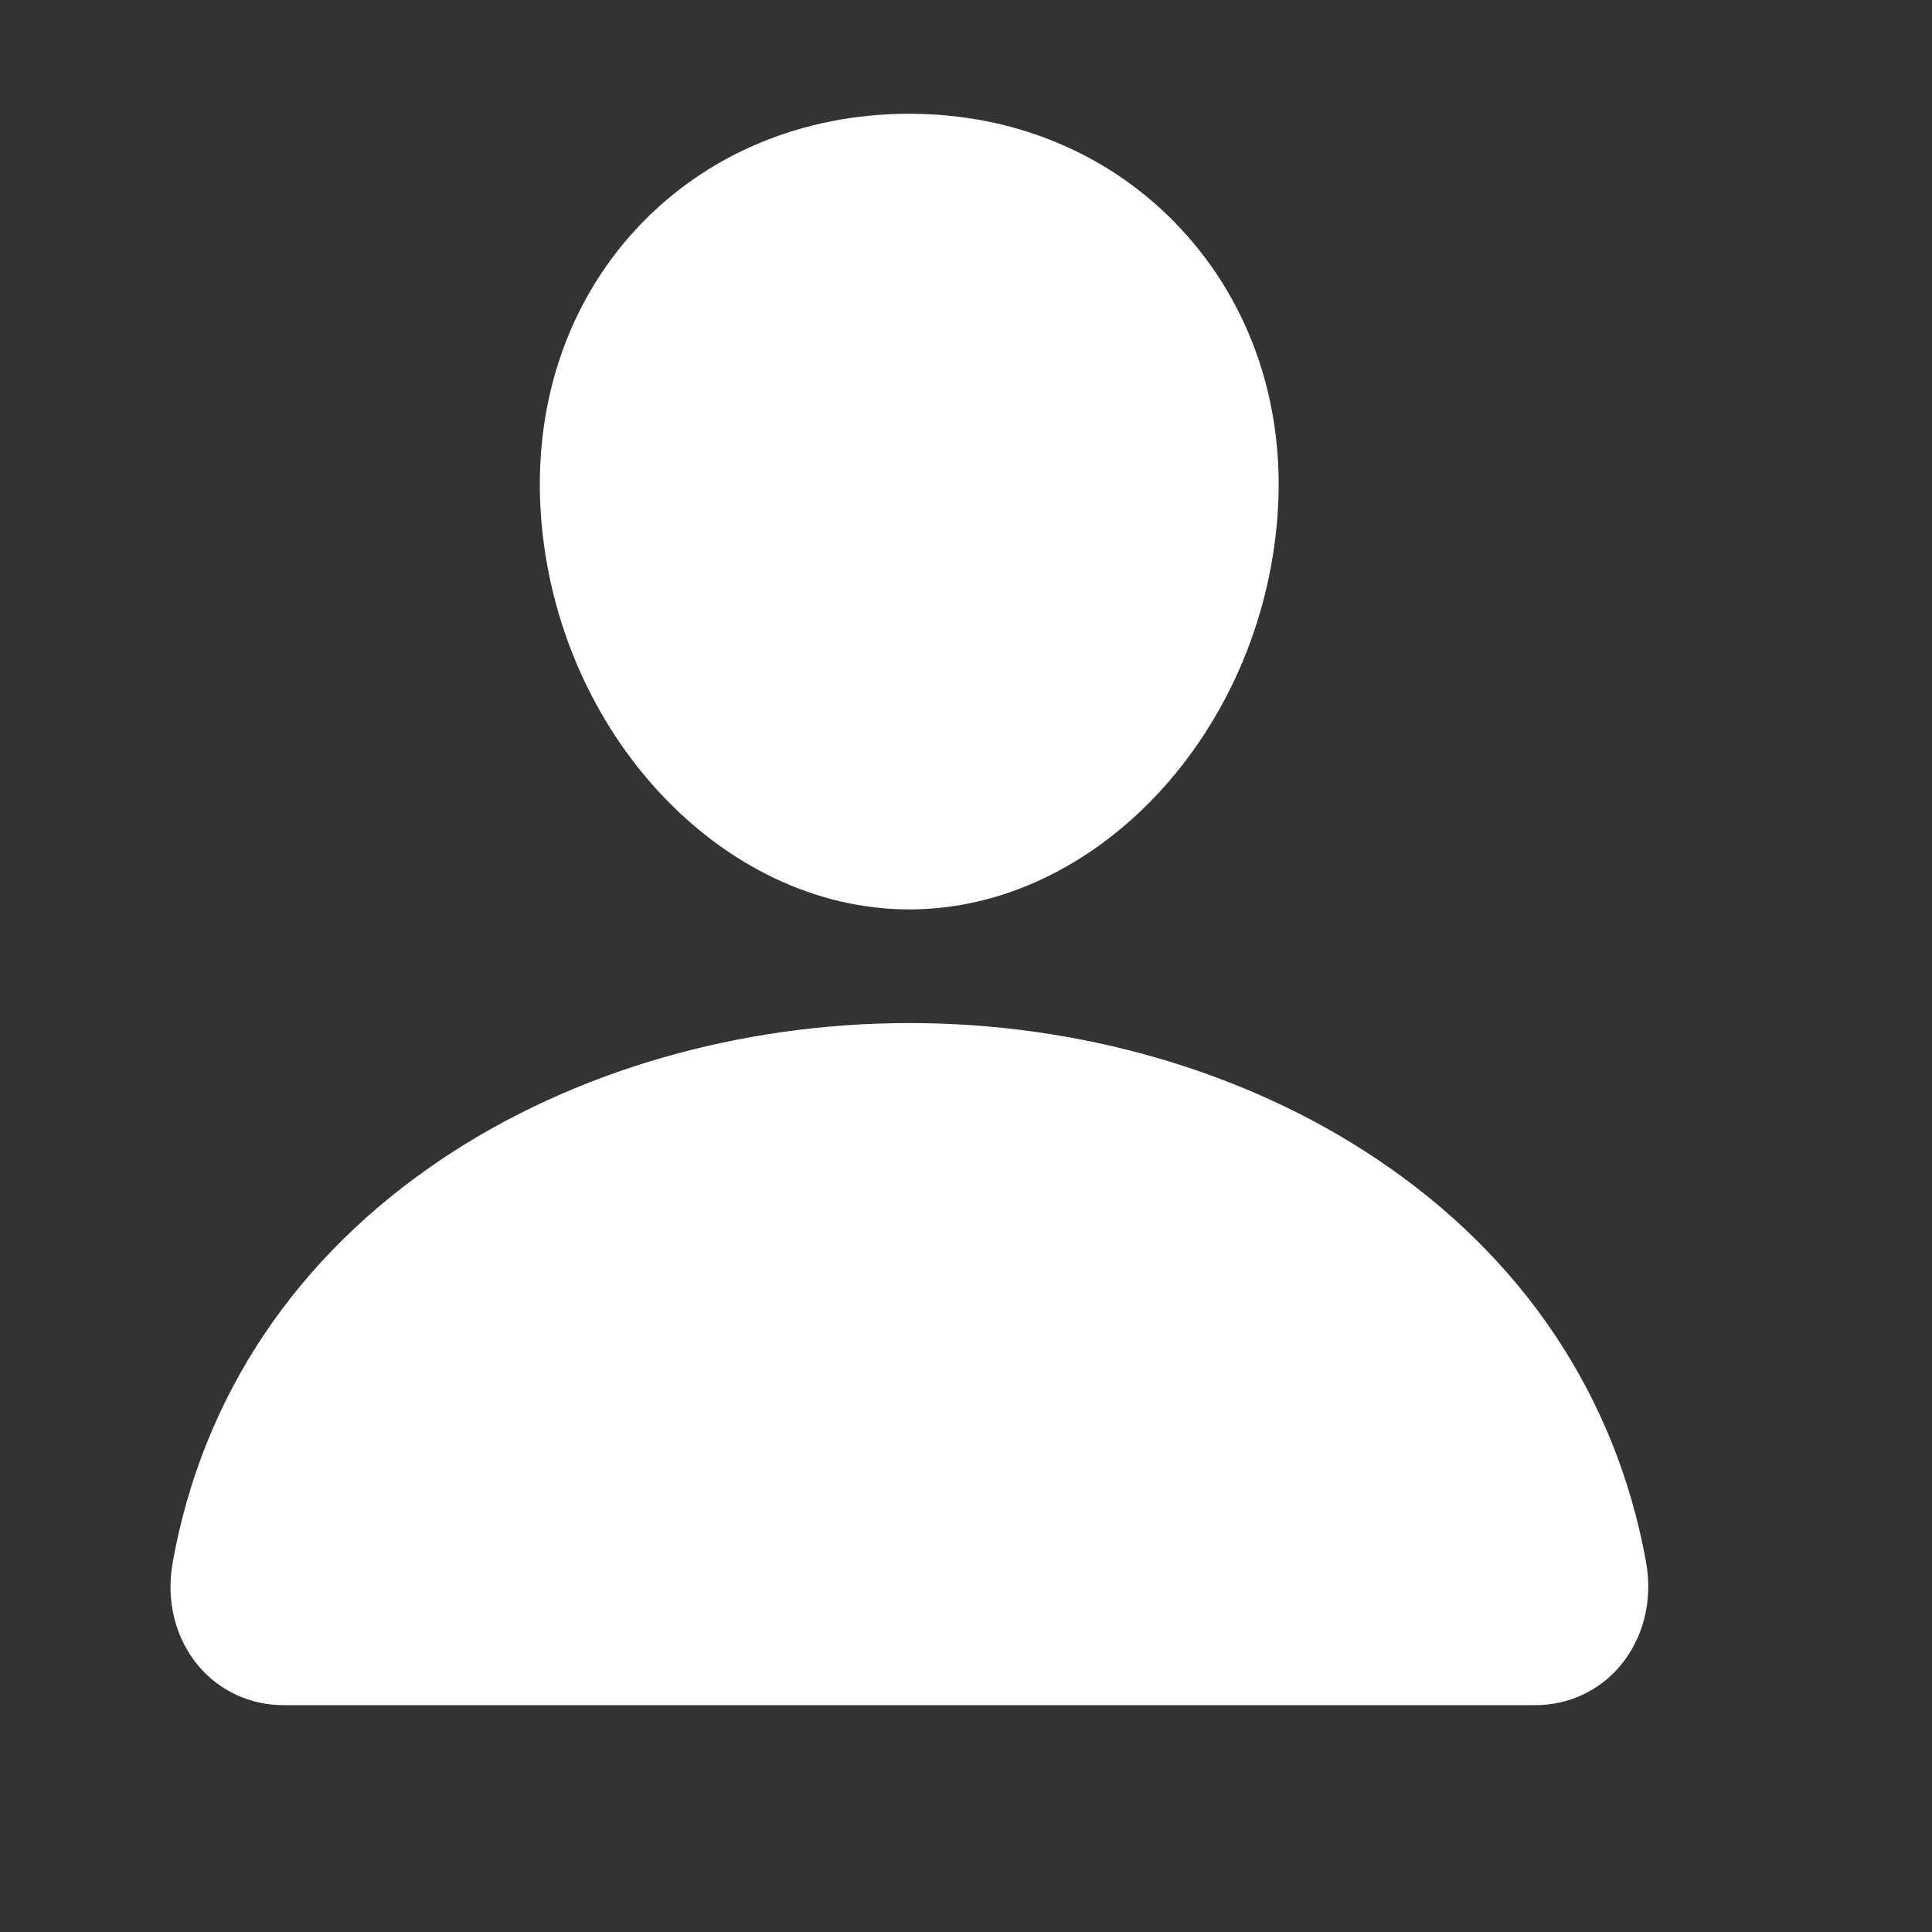 <svg width="17" height="17" viewBox="0 0 17 17" fill="none" xmlns="http://www.w3.org/2000/svg">
<rect x="0" y="0" width="17" height="17" fill="#333333" stroke="none"/>
<path d="M10.396 2.019C9.788 1.362 8.938 1.001 8.001 1.001C7.058 1.001 6.206 1.36 5.6 2.013C4.988 2.673 4.69 3.569 4.76 4.538C4.899 6.448 6.353 8.002 8.001 8.002C9.649 8.002 11.1 6.448 11.241 4.538C11.312 3.579 11.012 2.684 10.396 2.019Z" fill="white"/>
<path d="M13.503 15.004H2.5C2.356 15.005 2.214 14.975 2.083 14.915C1.952 14.855 1.836 14.766 1.744 14.656C1.541 14.413 1.459 14.081 1.52 13.746C1.783 12.282 2.607 11.053 3.901 10.19C5.05 9.424 6.507 9.002 8.002 9.002C9.497 9.002 10.953 9.424 12.102 10.19C13.396 11.053 14.22 12.282 14.484 13.745C14.544 14.081 14.462 14.412 14.259 14.655C14.167 14.766 14.051 14.855 13.92 14.915C13.79 14.975 13.647 15.005 13.503 15.004Z" fill="white"/>
</svg>
